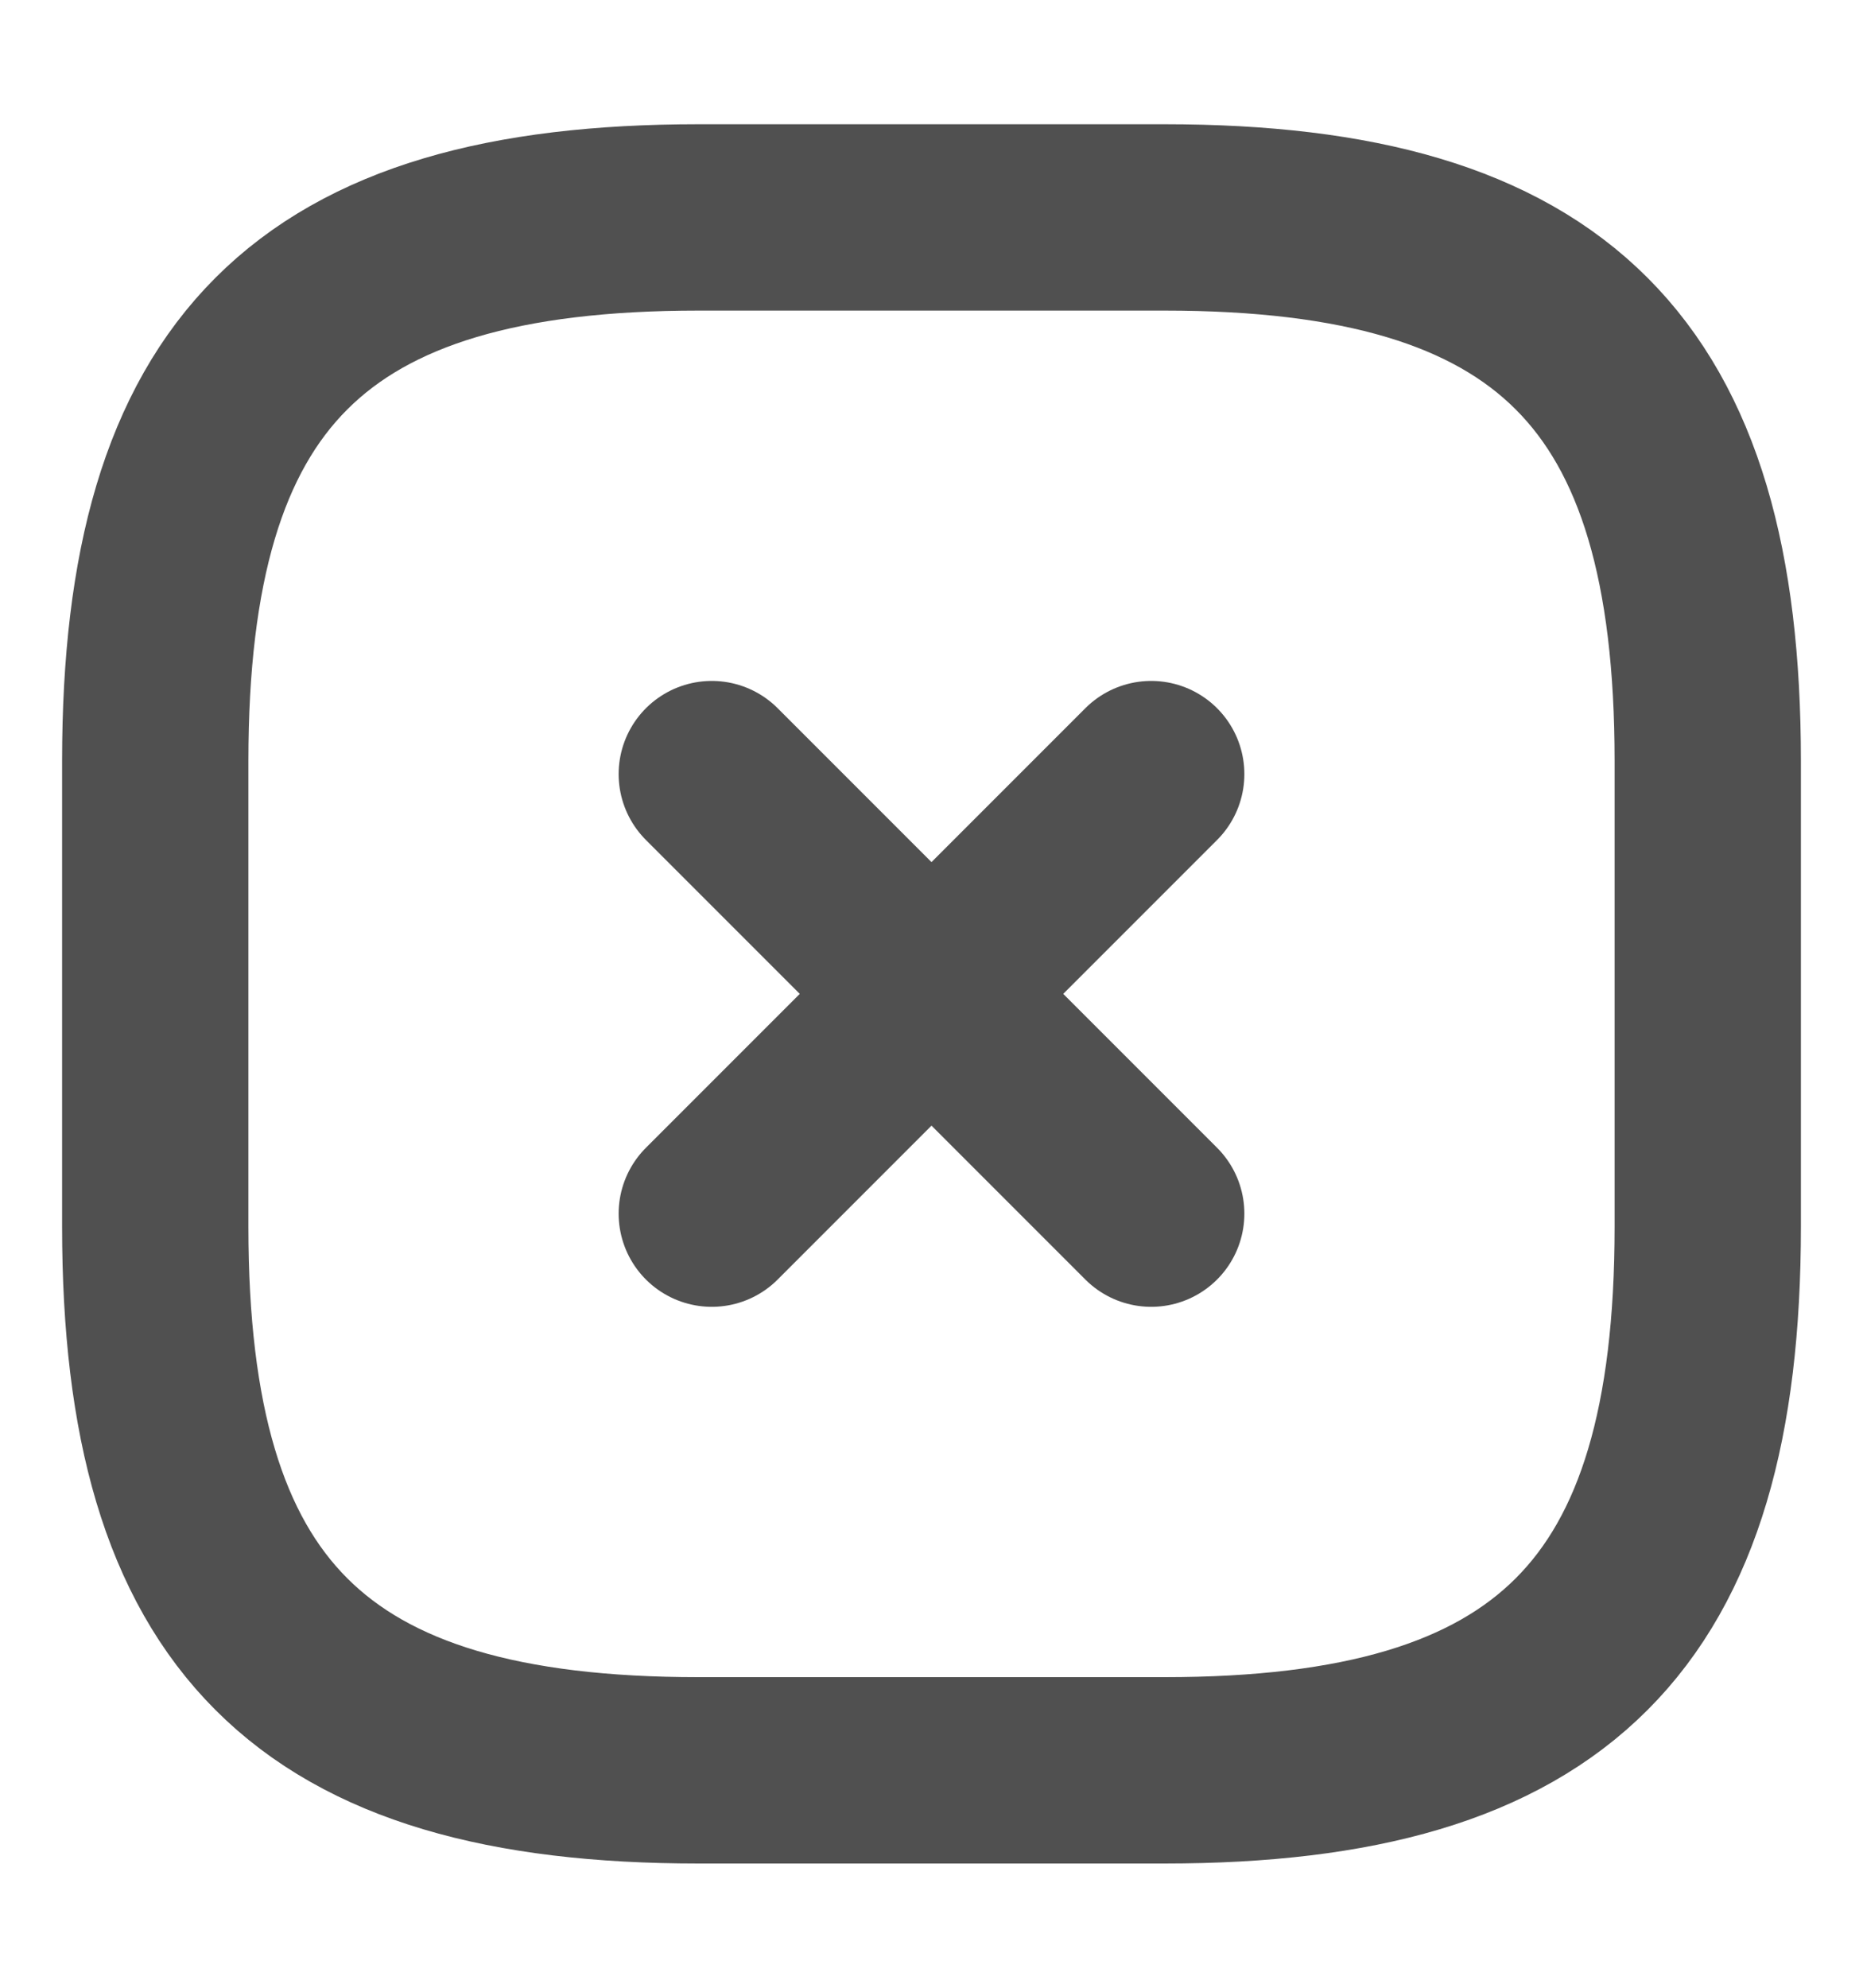 <svg width="15" height="16" viewBox="0 0 15 16" fill="none" xmlns="http://www.w3.org/2000/svg">
<path d="M5.731 9.769L9.269 6.231" stroke="#505050" stroke-width="1.5" stroke-linecap="round" stroke-linejoin="round"/>
<path d="M9.269 9.769L5.731 6.231" stroke="#505050" stroke-width="1.5" stroke-linecap="round" stroke-linejoin="round"/>
<path d="M5.625 14.25H9.375C12.5 14.25 13.75 13 13.75 9.875V6.125C13.75 3 12.5 1.75 9.375 1.75H5.625C2.5 1.75 1.25 3 1.25 6.125V9.875C1.25 13 2.5 14.25 5.625 14.25Z" stroke="#505050" stroke-width="1.5" stroke-linecap="round" stroke-linejoin="round"/>
</svg>
